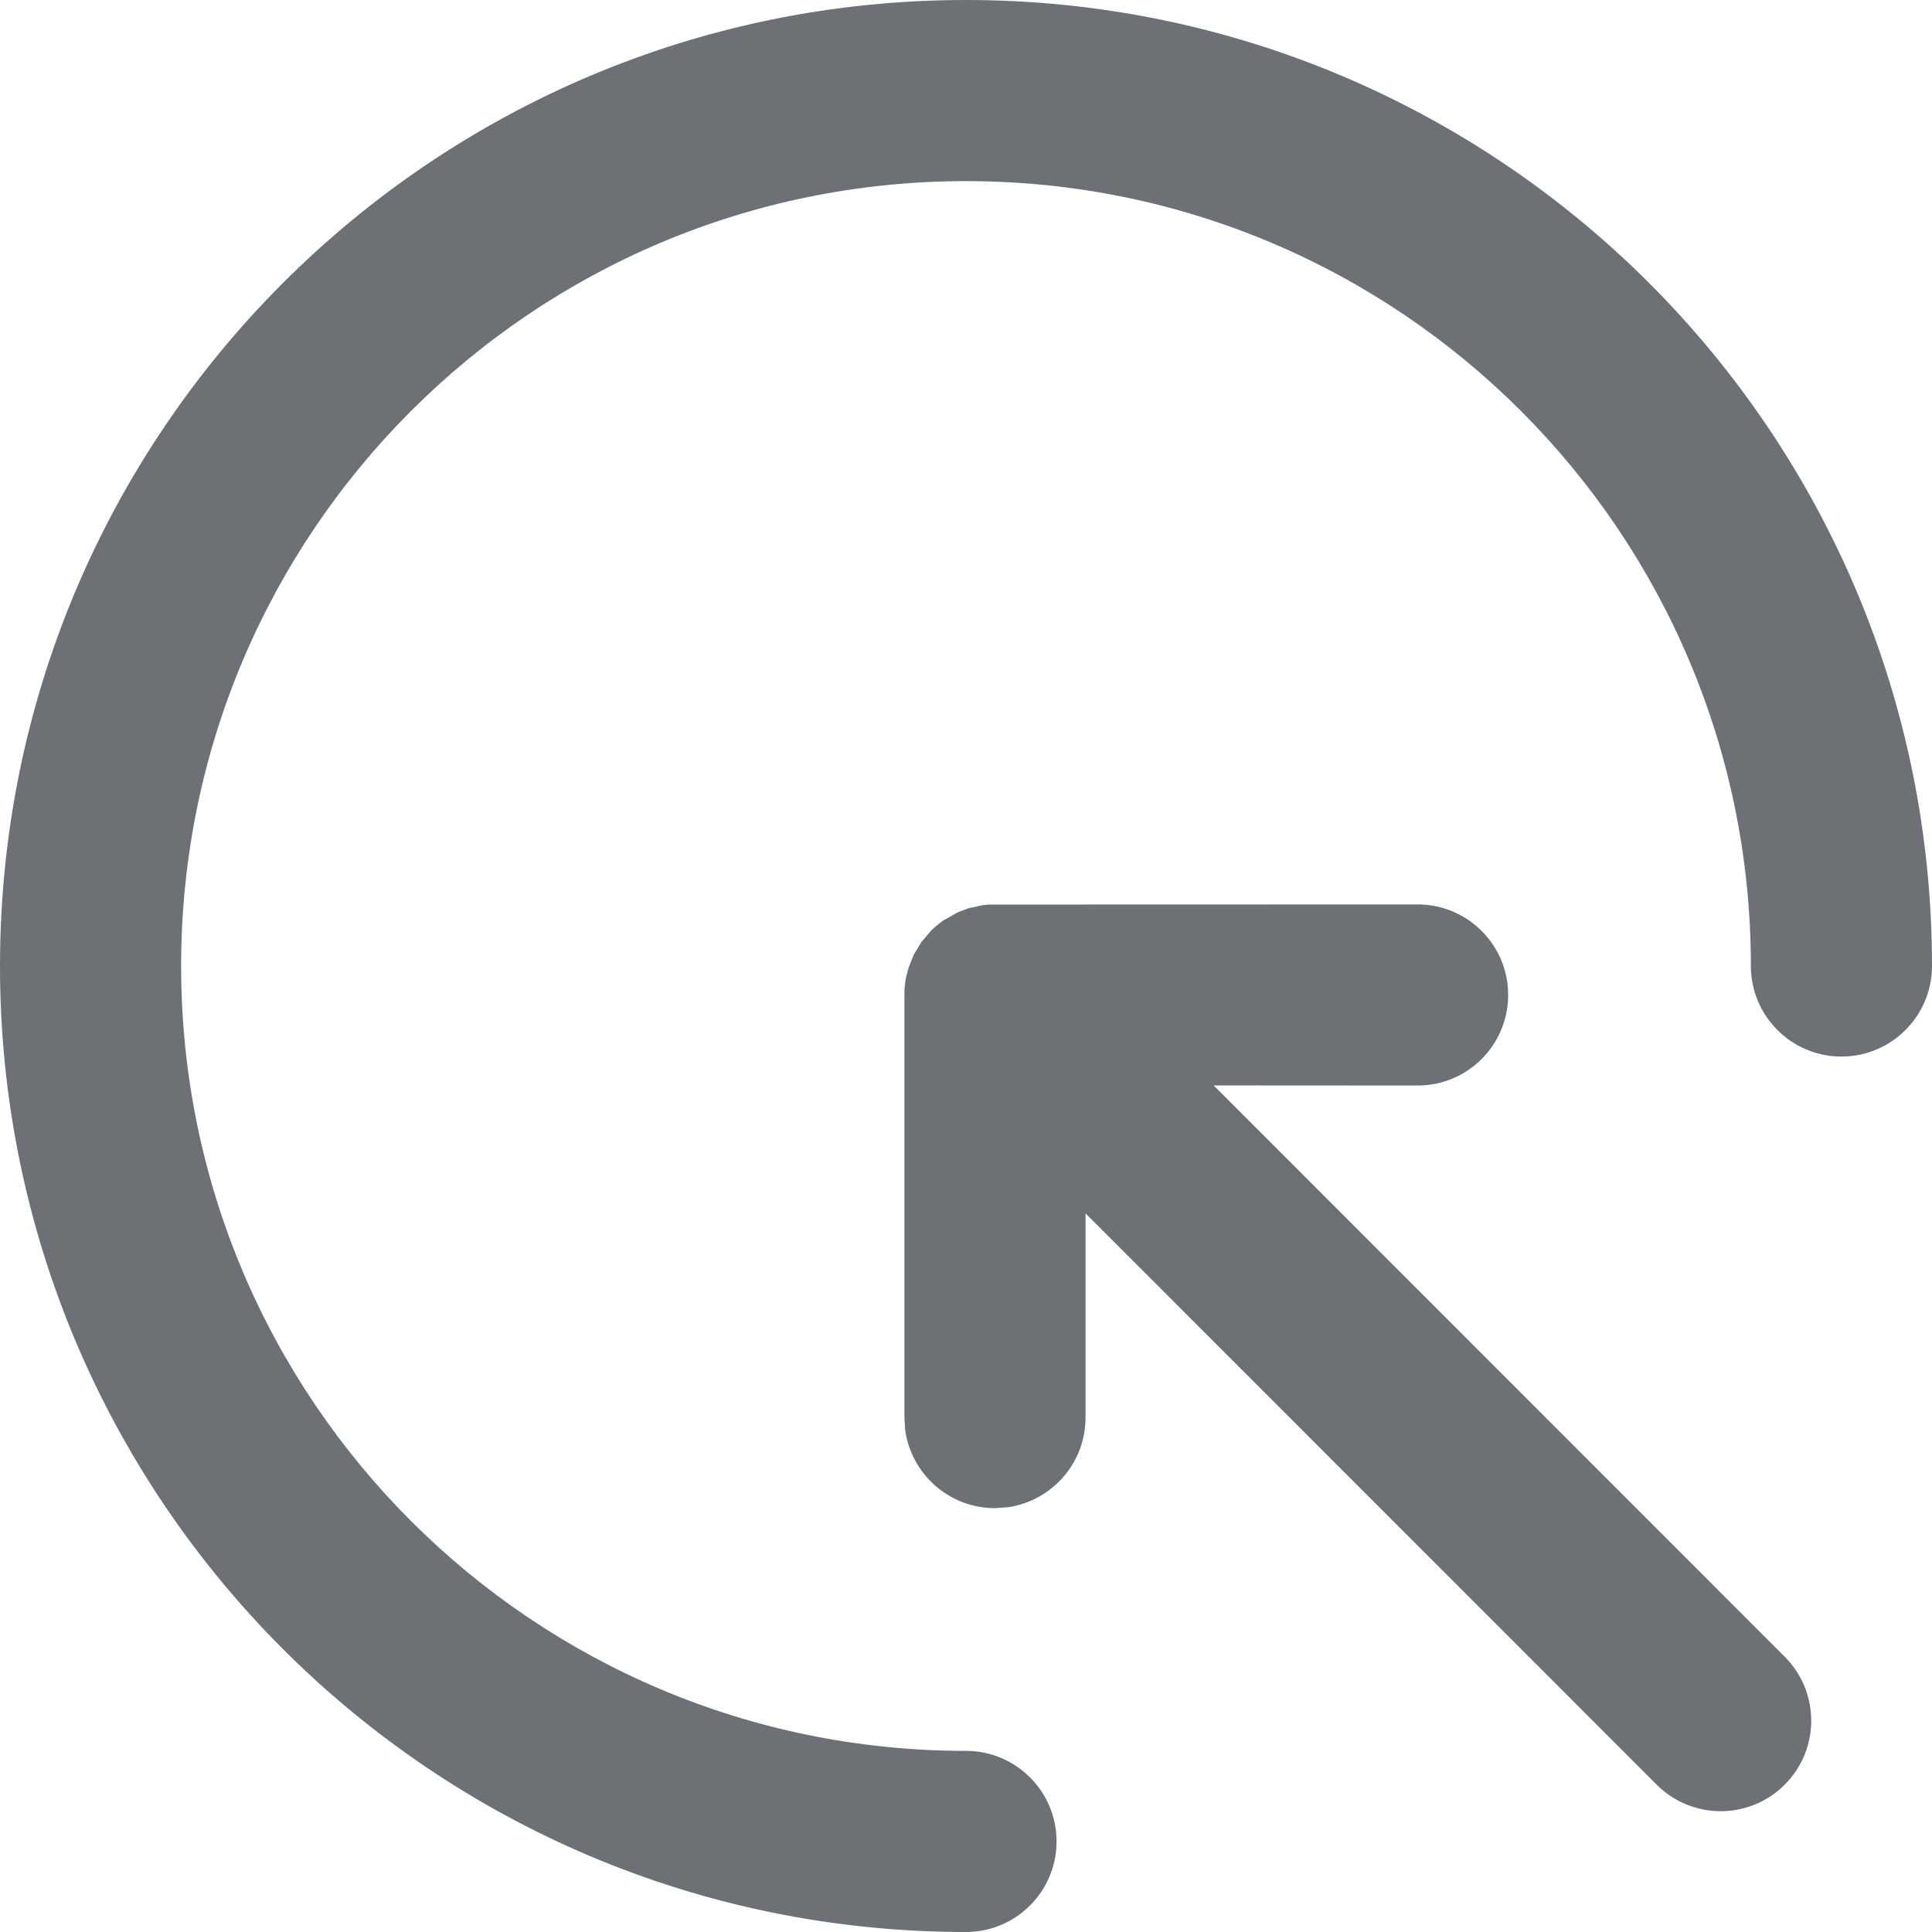<svg width="16" height="16" viewBox="0 0 16 16" fill="none" xmlns="http://www.w3.org/2000/svg">
<path d="M16 8C16 3.582 12.418 0 8 0C3.582 0 0 3.582 0 8C0 12.418 3.582 16 8 16C8.414 16 8.75 15.664 8.75 15.25C8.75 14.836 8.414 14.5 8 14.5C4.41 14.5 1.5 11.59 1.5 8C1.5 4.41 4.41 1.5 8 1.5C11.59 1.5 14.5 4.41 14.5 8C14.5 8.414 14.836 8.75 15.25 8.75C15.664 8.75 16 8.414 16 8Z" fill="#6D7175"/>
<path d="M11.74 8.99C12.154 8.99 12.49 8.654 12.49 8.24C12.49 7.825 12.154 7.49 11.74 7.49L8.187 7.491L8.135 7.497L8.023 7.521L7.933 7.555L7.815 7.621C7.778 7.647 7.742 7.676 7.709 7.709L7.631 7.801L7.567 7.907L7.524 8.015L7.503 8.097C7.494 8.143 7.49 8.191 7.49 8.24V11.74L7.496 11.841C7.546 12.207 7.86 12.49 8.24 12.49L8.35 12.482C8.712 12.428 8.99 12.116 8.99 11.74L8.99 10.049L13.72 14.78C14.013 15.073 14.487 15.073 14.78 14.78C15.073 14.487 15.073 14.013 14.78 13.72L10.051 8.989L11.74 8.99Z" fill="#6D7175"/>
</svg>
